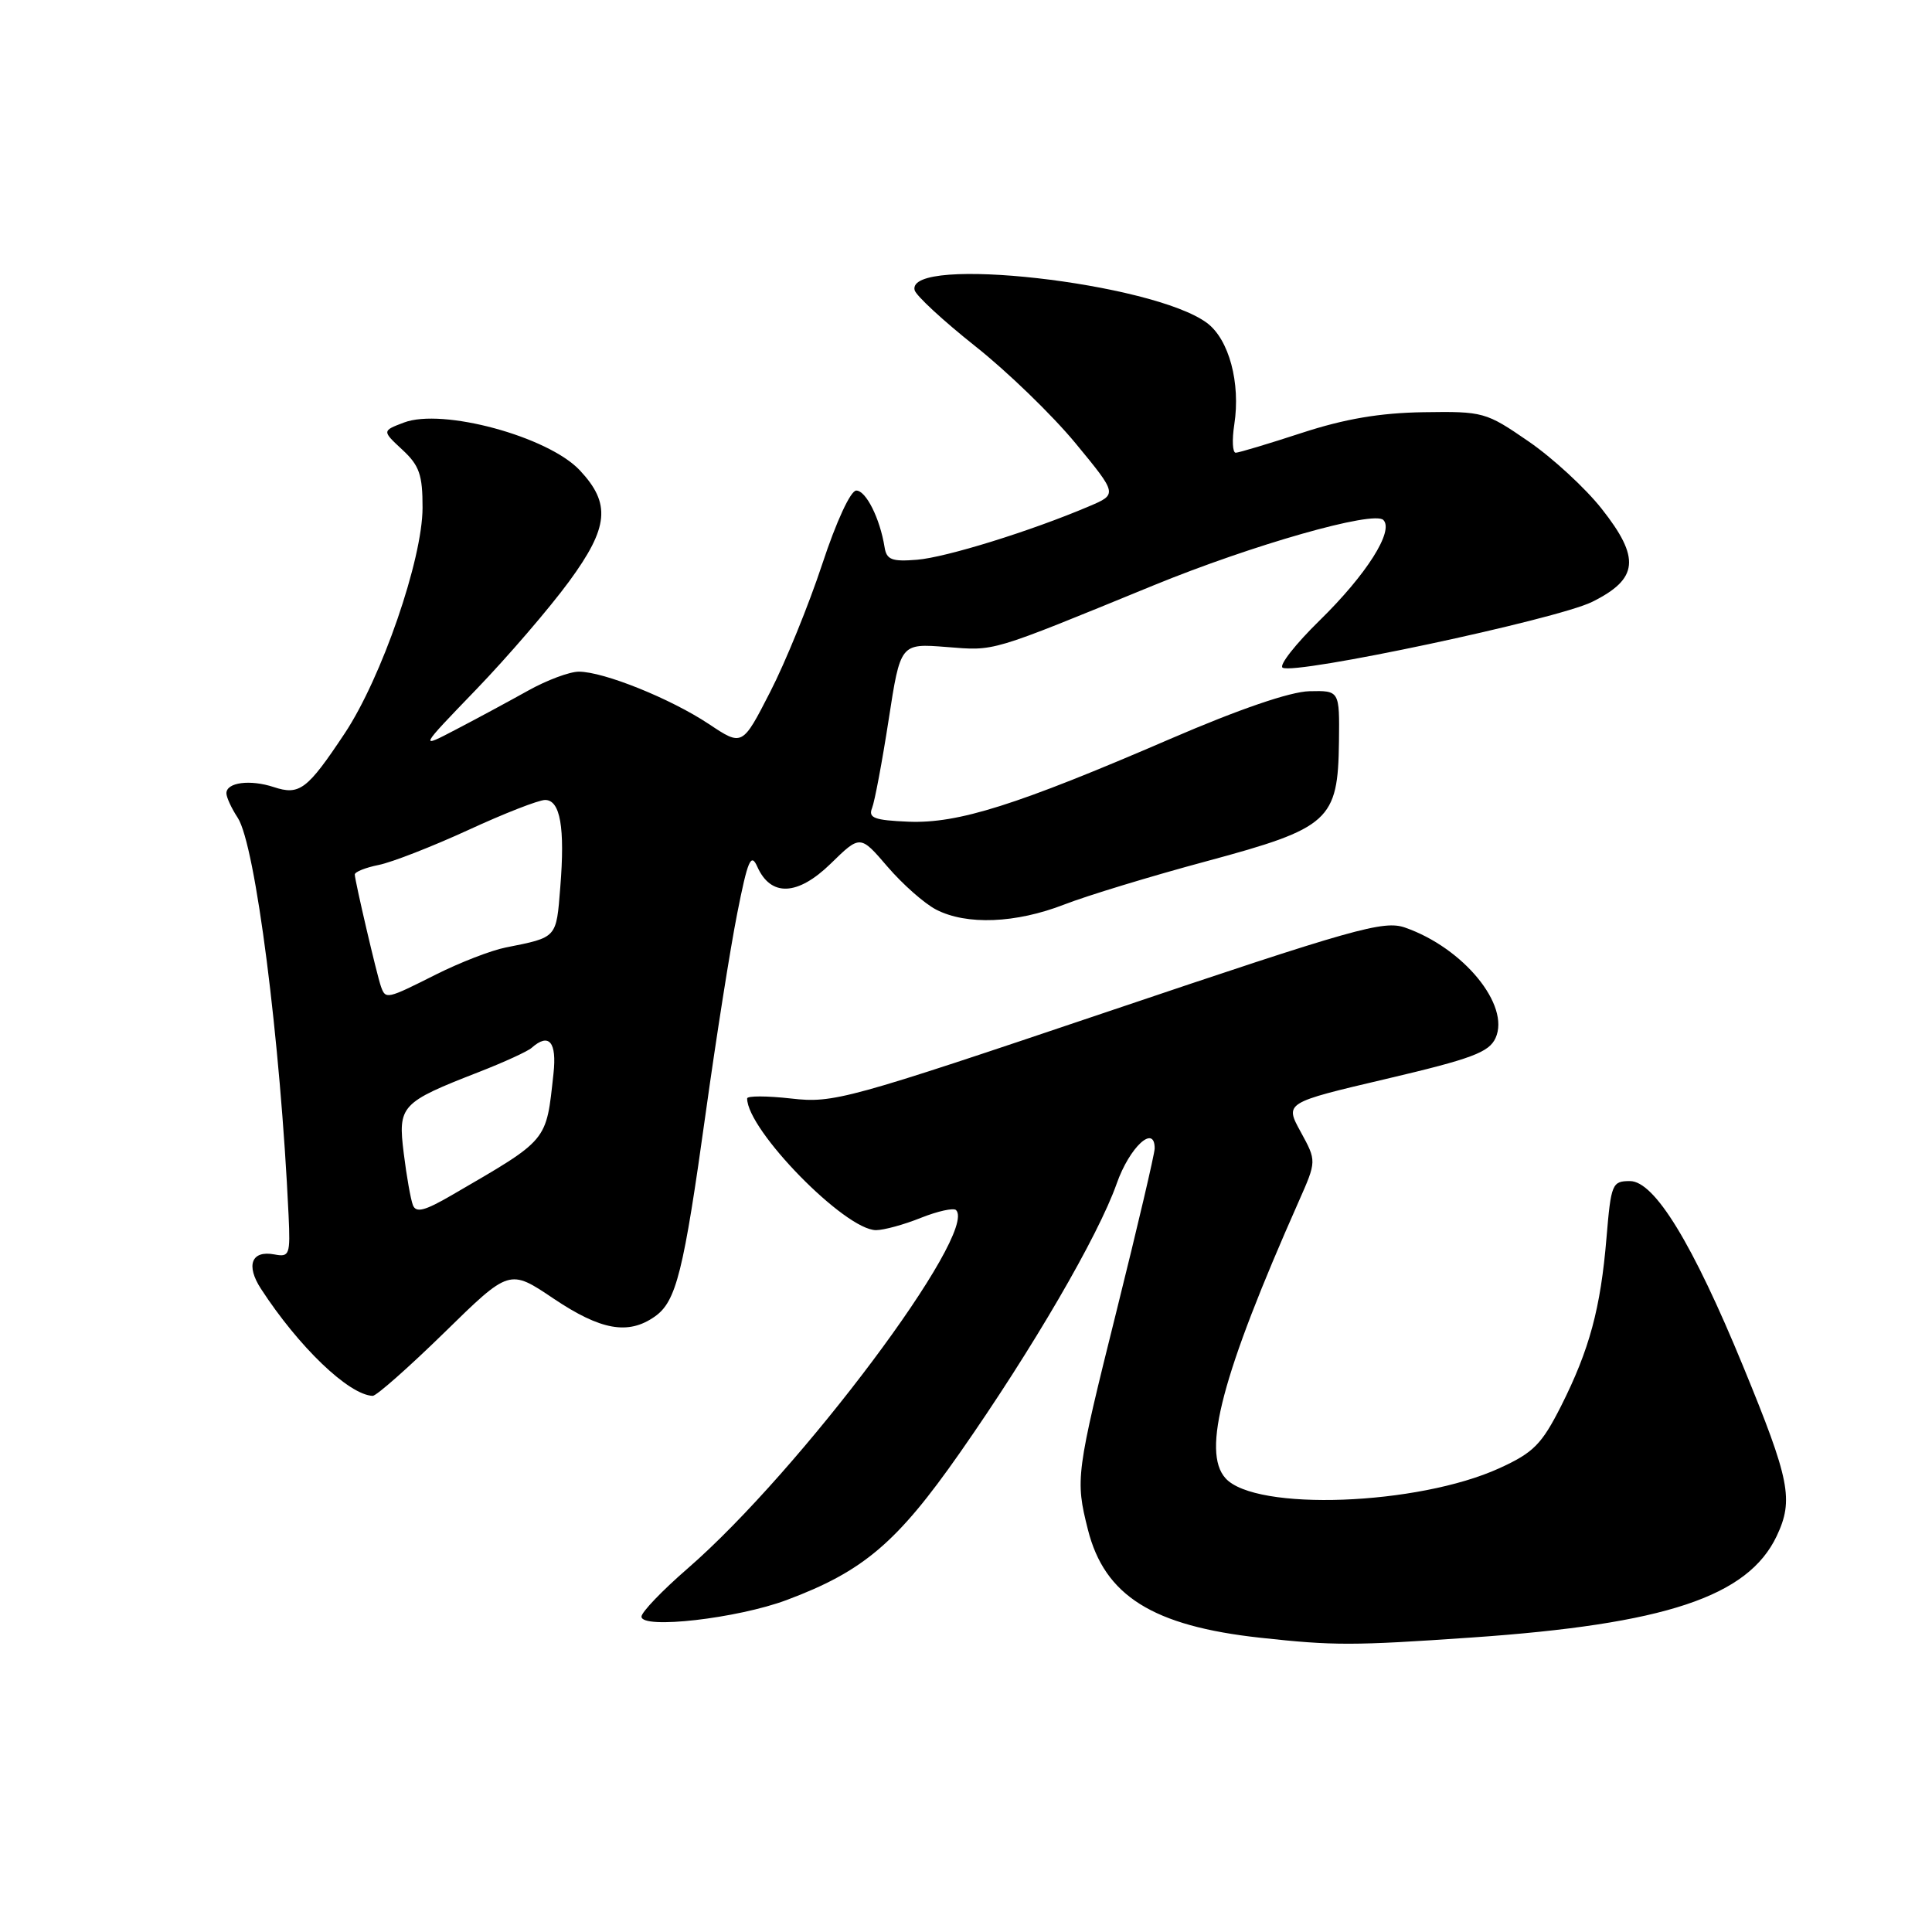 <?xml version="1.0" encoding="UTF-8" standalone="no"?>
<!DOCTYPE svg PUBLIC "-//W3C//DTD SVG 1.1//EN" "http://www.w3.org/Graphics/SVG/1.1/DTD/svg11.dtd" >
<svg xmlns="http://www.w3.org/2000/svg" xmlns:xlink="http://www.w3.org/1999/xlink" version="1.1" viewBox="0 0 256 256">
 <g >
 <path fill="currentColor"
d=" M 195.00 216.98 C 220.66 215.21 231.60 211.57 235.42 203.54 C 237.69 198.73 237.18 196.14 230.99 181.08 C 224.30 164.79 219.23 156.50 215.98 156.50 C 213.62 156.50 213.47 156.85 212.87 164.00 C 212.09 173.38 210.61 178.84 206.85 186.31 C 204.28 191.38 203.20 192.48 198.69 194.54 C 187.87 199.48 166.37 200.28 162.39 195.88 C 159.21 192.36 161.91 182.15 172.10 159.17 C 174.46 153.84 174.46 153.84 172.35 149.98 C 170.23 146.12 170.23 146.12 183.68 142.96 C 195.04 140.29 197.30 139.44 198.17 137.54 C 200.14 133.20 193.92 125.61 186.18 122.91 C 183.34 121.92 179.51 123.00 146.86 134.02 C 112.19 145.72 110.45 146.20 104.84 145.56 C 101.63 145.20 99.00 145.19 99.00 145.55 C 99.00 149.74 111.98 163.00 116.08 163.00 C 117.11 163.00 119.79 162.27 122.02 161.37 C 124.26 160.48 126.35 160.02 126.68 160.34 C 129.66 163.32 106.01 194.90 91.13 207.82 C 87.76 210.74 85.00 213.62 85.00 214.21 C 85.00 215.91 97.69 214.46 104.24 212.01 C 114.39 208.21 118.85 204.43 127.19 192.50 C 136.80 178.76 145.51 163.80 147.97 156.83 C 149.67 151.99 153.01 148.90 153.00 152.18 C 152.99 152.90 150.74 162.50 148.00 173.50 C 142.56 195.32 142.47 196.00 144.15 202.67 C 146.36 211.45 152.74 215.45 167.00 217.01 C 176.75 218.07 179.23 218.07 195.00 216.98 Z  M 58.88 176.57 C 67.50 168.13 67.50 168.13 73.35 172.07 C 79.61 176.27 83.24 176.92 86.75 174.46 C 89.61 172.46 90.57 168.63 93.54 147.27 C 94.90 137.50 96.76 125.70 97.68 121.06 C 99.08 113.96 99.51 112.97 100.34 114.83 C 102.13 118.86 105.69 118.71 110.07 114.44 C 113.98 110.62 113.98 110.62 117.59 114.83 C 119.58 117.15 122.48 119.72 124.05 120.53 C 128.08 122.61 134.59 122.35 141.00 119.86 C 144.03 118.68 152.53 116.09 159.90 114.11 C 176.18 109.72 177.29 108.72 177.42 98.29 C 177.50 91.50 177.50 91.50 173.50 91.59 C 170.96 91.65 164.21 93.96 155.06 97.91 C 134.70 106.70 126.96 109.14 120.39 108.88 C 115.85 108.69 115.03 108.38 115.55 107.08 C 115.90 106.21 116.89 100.94 117.75 95.38 C 119.31 85.25 119.31 85.25 125.40 85.73 C 131.94 86.24 130.89 86.56 152.86 77.56 C 165.97 72.19 182.02 67.62 183.30 68.90 C 184.74 70.34 181.07 76.13 174.87 82.20 C 171.66 85.34 169.45 88.16 169.95 88.47 C 171.55 89.46 206.27 82.08 210.97 79.75 C 217.12 76.70 217.39 73.94 212.21 67.39 C 210.07 64.68 205.72 60.67 202.53 58.48 C 196.89 54.60 196.55 54.50 188.62 54.62 C 182.84 54.71 178.20 55.50 172.50 57.36 C 168.10 58.80 164.16 59.98 163.74 59.99 C 163.32 59.99 163.23 58.31 163.55 56.25 C 164.40 50.73 162.85 44.98 159.94 42.80 C 152.77 37.45 120.08 33.77 121.19 38.44 C 121.36 39.16 124.97 42.49 129.21 45.86 C 133.46 49.22 139.44 55.01 142.51 58.73 C 148.08 65.49 148.08 65.49 144.28 67.10 C 136.54 70.39 125.38 73.85 121.51 74.17 C 118.17 74.44 117.47 74.17 117.21 72.50 C 116.60 68.70 114.75 65.00 113.46 65.00 C 112.71 65.00 110.82 69.08 108.95 74.75 C 107.18 80.11 104.08 87.74 102.05 91.69 C 98.36 98.89 98.36 98.89 93.93 95.94 C 88.88 92.58 80.00 89.00 76.70 89.00 C 75.47 89.00 72.45 90.13 69.98 91.51 C 67.52 92.88 63.25 95.19 60.50 96.62 C 55.50 99.24 55.50 99.24 63.09 91.37 C 67.26 87.04 72.81 80.59 75.42 77.03 C 80.67 69.86 80.97 66.73 76.82 62.31 C 72.62 57.84 58.63 54.05 53.52 55.99 C 50.62 57.09 50.62 57.09 53.31 59.59 C 55.57 61.68 56.00 62.91 55.99 67.29 C 55.98 74.12 50.57 89.80 45.68 97.17 C 40.71 104.65 39.69 105.42 36.27 104.29 C 33.14 103.26 30.00 103.67 30.00 105.11 C 30.00 105.64 30.67 107.10 31.50 108.36 C 33.85 111.95 37.16 137.82 38.24 161.07 C 38.48 166.27 38.36 166.60 36.37 166.22 C 33.32 165.64 32.54 167.65 34.59 170.79 C 39.59 178.48 46.20 184.82 49.38 184.96 C 49.86 184.98 54.14 181.20 58.88 176.57 Z  M 54.71 159.68 C 54.42 158.93 53.87 155.85 53.50 152.83 C 52.71 146.49 53.08 146.09 63.50 142.03 C 66.80 140.74 69.93 139.31 70.45 138.84 C 72.74 136.81 73.80 138.05 73.34 142.25 C 72.34 151.37 72.78 150.85 59.87 158.36 C 56.27 160.45 55.12 160.75 54.71 159.68 Z  M 50.49 130.75 C 49.95 129.26 47.04 116.77 47.01 115.88 C 47.01 115.53 48.43 114.96 50.18 114.61 C 51.93 114.26 57.26 112.18 62.03 109.99 C 66.79 107.79 71.38 106.00 72.23 106.00 C 74.24 106.00 74.88 109.65 74.24 117.56 C 73.70 124.36 73.86 124.18 67.00 125.55 C 65.08 125.93 60.93 127.54 57.78 129.12 C 51.25 132.41 51.10 132.44 50.49 130.75 Z "/>
</g>
</svg>